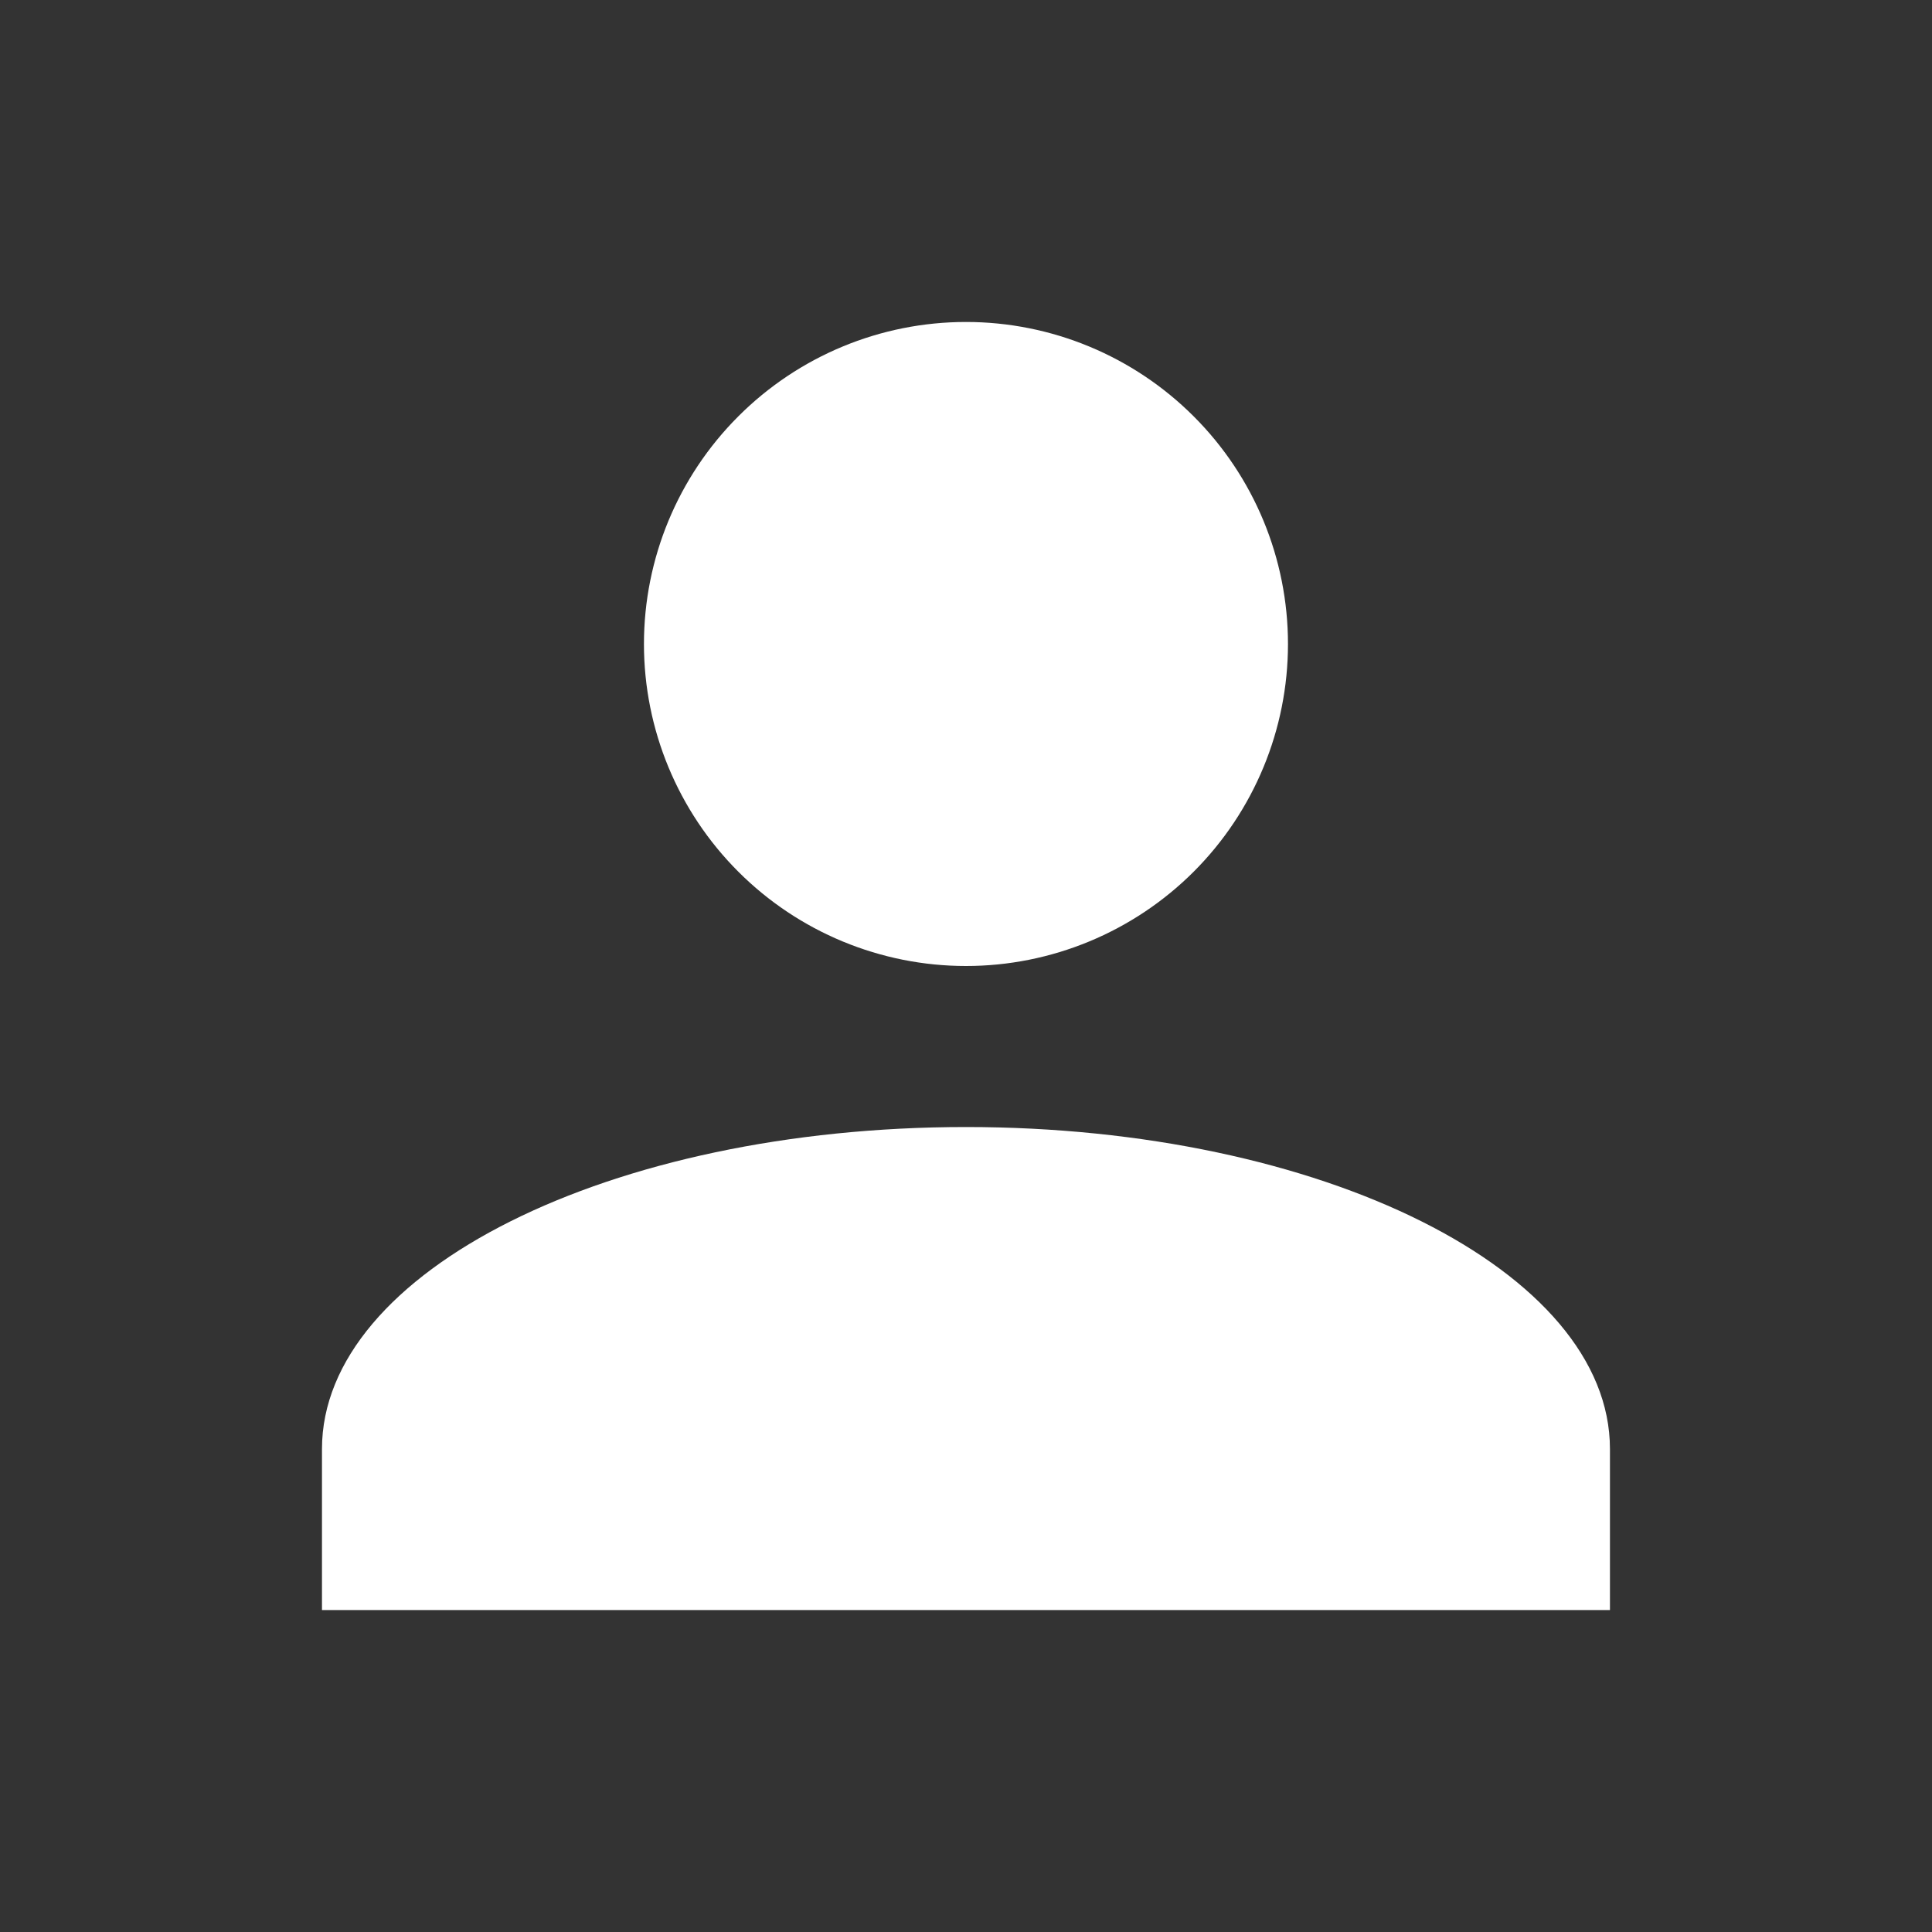 <svg width="26" height="26" viewBox="0 0 26 26" fill="none" xmlns="http://www.w3.org/2000/svg">
<rect x="0" y="0" width="26" height="26" fill="#333333" stroke="none"/>
<path d="M13 4.333C14.149 4.333 15.251 4.79 16.064 5.603C16.877 6.415 17.333 7.517 17.333 8.667C17.333 9.816 16.877 10.918 16.064 11.731C15.251 12.543 14.149 13 13 13C11.85 13 10.748 12.543 9.936 11.731C9.123 10.918 8.666 9.816 8.666 8.667C8.666 7.517 9.123 6.415 9.936 5.603C10.748 4.79 11.85 4.333 13 4.333ZM13 15.167C17.788 15.167 21.666 17.106 21.666 19.5V21.667H4.333V19.5C4.333 17.106 8.211 15.167 13 15.167Z" fill="white"/>
</svg>
